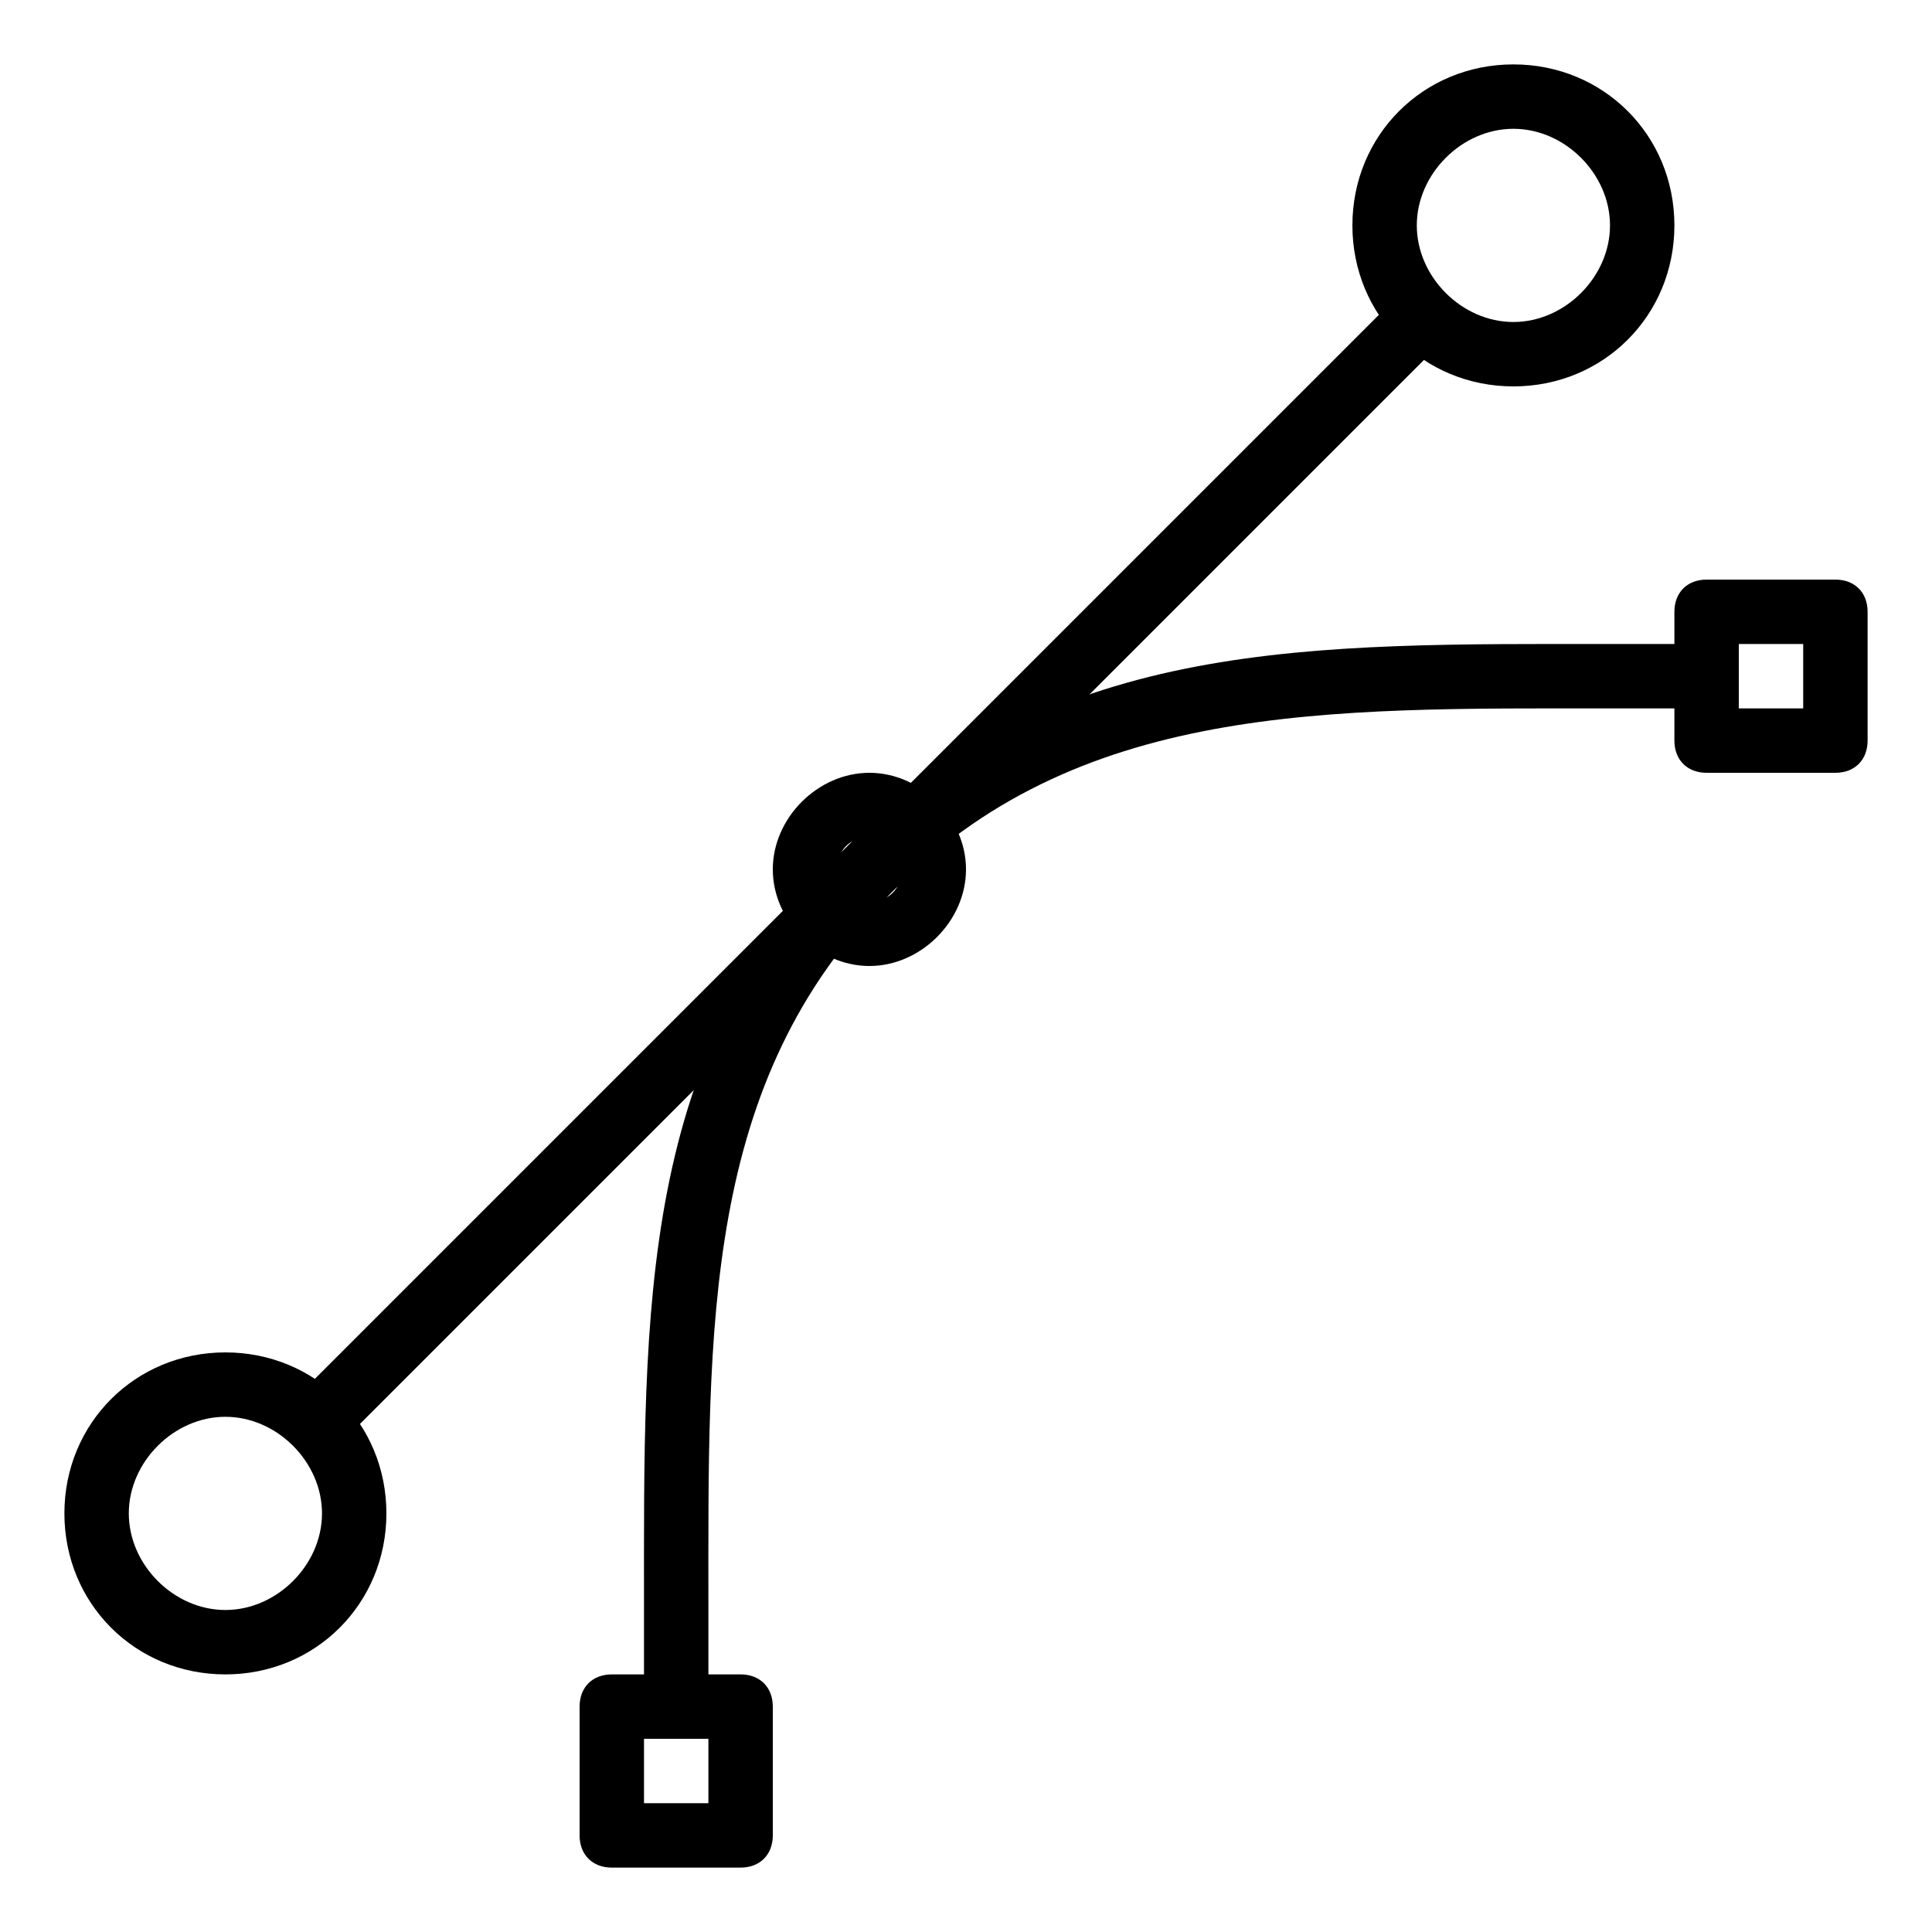 <?xml version="1.0" encoding="utf-8"?>
<!-- Generator: Adobe Illustrator 19.0.0, SVG Export Plug-In . SVG Version: 6.00 Build 0)  -->
<svg version="1.1" id="Layer_1" xmlns="http://www.w3.org/2000/svg" xmlns:xlink="http://www.w3.org/1999/xlink" x="0px" y="0px"
	 viewBox="0 0 30 30" style="enable-background:new 0 0 30 30;" xml:space="preserve">
<g>
	<g>
		<path d="M5,22.5c-0.1,0-0.3,0-0.4-0.1c-0.2-0.2-0.2-0.5,0-0.7l17-17c0.2-0.2,0.5-0.2,0.7,0s0.2,0.5,0,0.7l-17,17
			C5.3,22.5,5.1,22.5,5,22.5z"/>
	</g>
	<g>
		<path d="M11.5,29h-2C9.2,29,9,28.8,9,28.5v-2C9,26.2,9.2,26,9.5,26h2c0.3,0,0.5,0.2,0.5,0.5v2C12,28.8,11.8,29,11.5,29z M10,28h1
			v-1h-1V28z"/>
	</g>
	<g>
		<path d="M28.5,12h-2c-0.3,0-0.5-0.2-0.5-0.5v-2C26,9.2,26.2,9,26.5,9h2C28.8,9,29,9.2,29,9.5v2C29,11.8,28.8,12,28.5,12z M27,11h1
			v-1h-1V11z"/>
	</g>
	<g>
		<path d="M10.5,27c-0.3,0-0.5-0.2-0.5-0.5c0-0.5,0-1,0-1.5c0-4.7-0.1-8.7,3.2-11.9C16.4,9.9,20.4,10,25,10c0.5,0,1,0,1.5,0
			c0.3,0,0.5,0.2,0.5,0.5S26.8,11,26.5,11c-0.5,0-1,0-1.5,0c-4.4,0-8.3-0.1-11.2,2.9C10.9,16.8,11,20.6,11,25c0,0.5,0,1,0,1.5
			C11,26.8,10.8,27,10.5,27z"/>
	</g>
	<g>
		<path d="M3.5,26C2.1,26,1,24.9,1,23.5S2.1,21,3.5,21S6,22.1,6,23.5S4.9,26,3.5,26z M3.5,22C2.7,22,2,22.7,2,23.5S2.7,25,3.5,25
			S5,24.3,5,23.5S4.3,22,3.5,22z"/>
	</g>
	<g>
		<path d="M23.5,6C22.1,6,21,4.9,21,3.5S22.1,1,23.5,1S26,2.1,26,3.5S24.9,6,23.5,6z M23.5,2C22.7,2,22,2.7,22,3.5S22.7,5,23.5,5
			S25,4.3,25,3.5S24.3,2,23.5,2z"/>
	</g>
	<g>
		<path d="M13.5,15c-0.8,0-1.5-0.7-1.5-1.5s0.7-1.5,1.5-1.5s1.5,0.7,1.5,1.5S14.3,15,13.5,15z M13.5,13c-0.3,0-0.5,0.2-0.5,0.5
			s0.2,0.5,0.5,0.5s0.5-0.2,0.5-0.5S13.8,13,13.5,13z"/>
	</g>
</g>
</svg>
